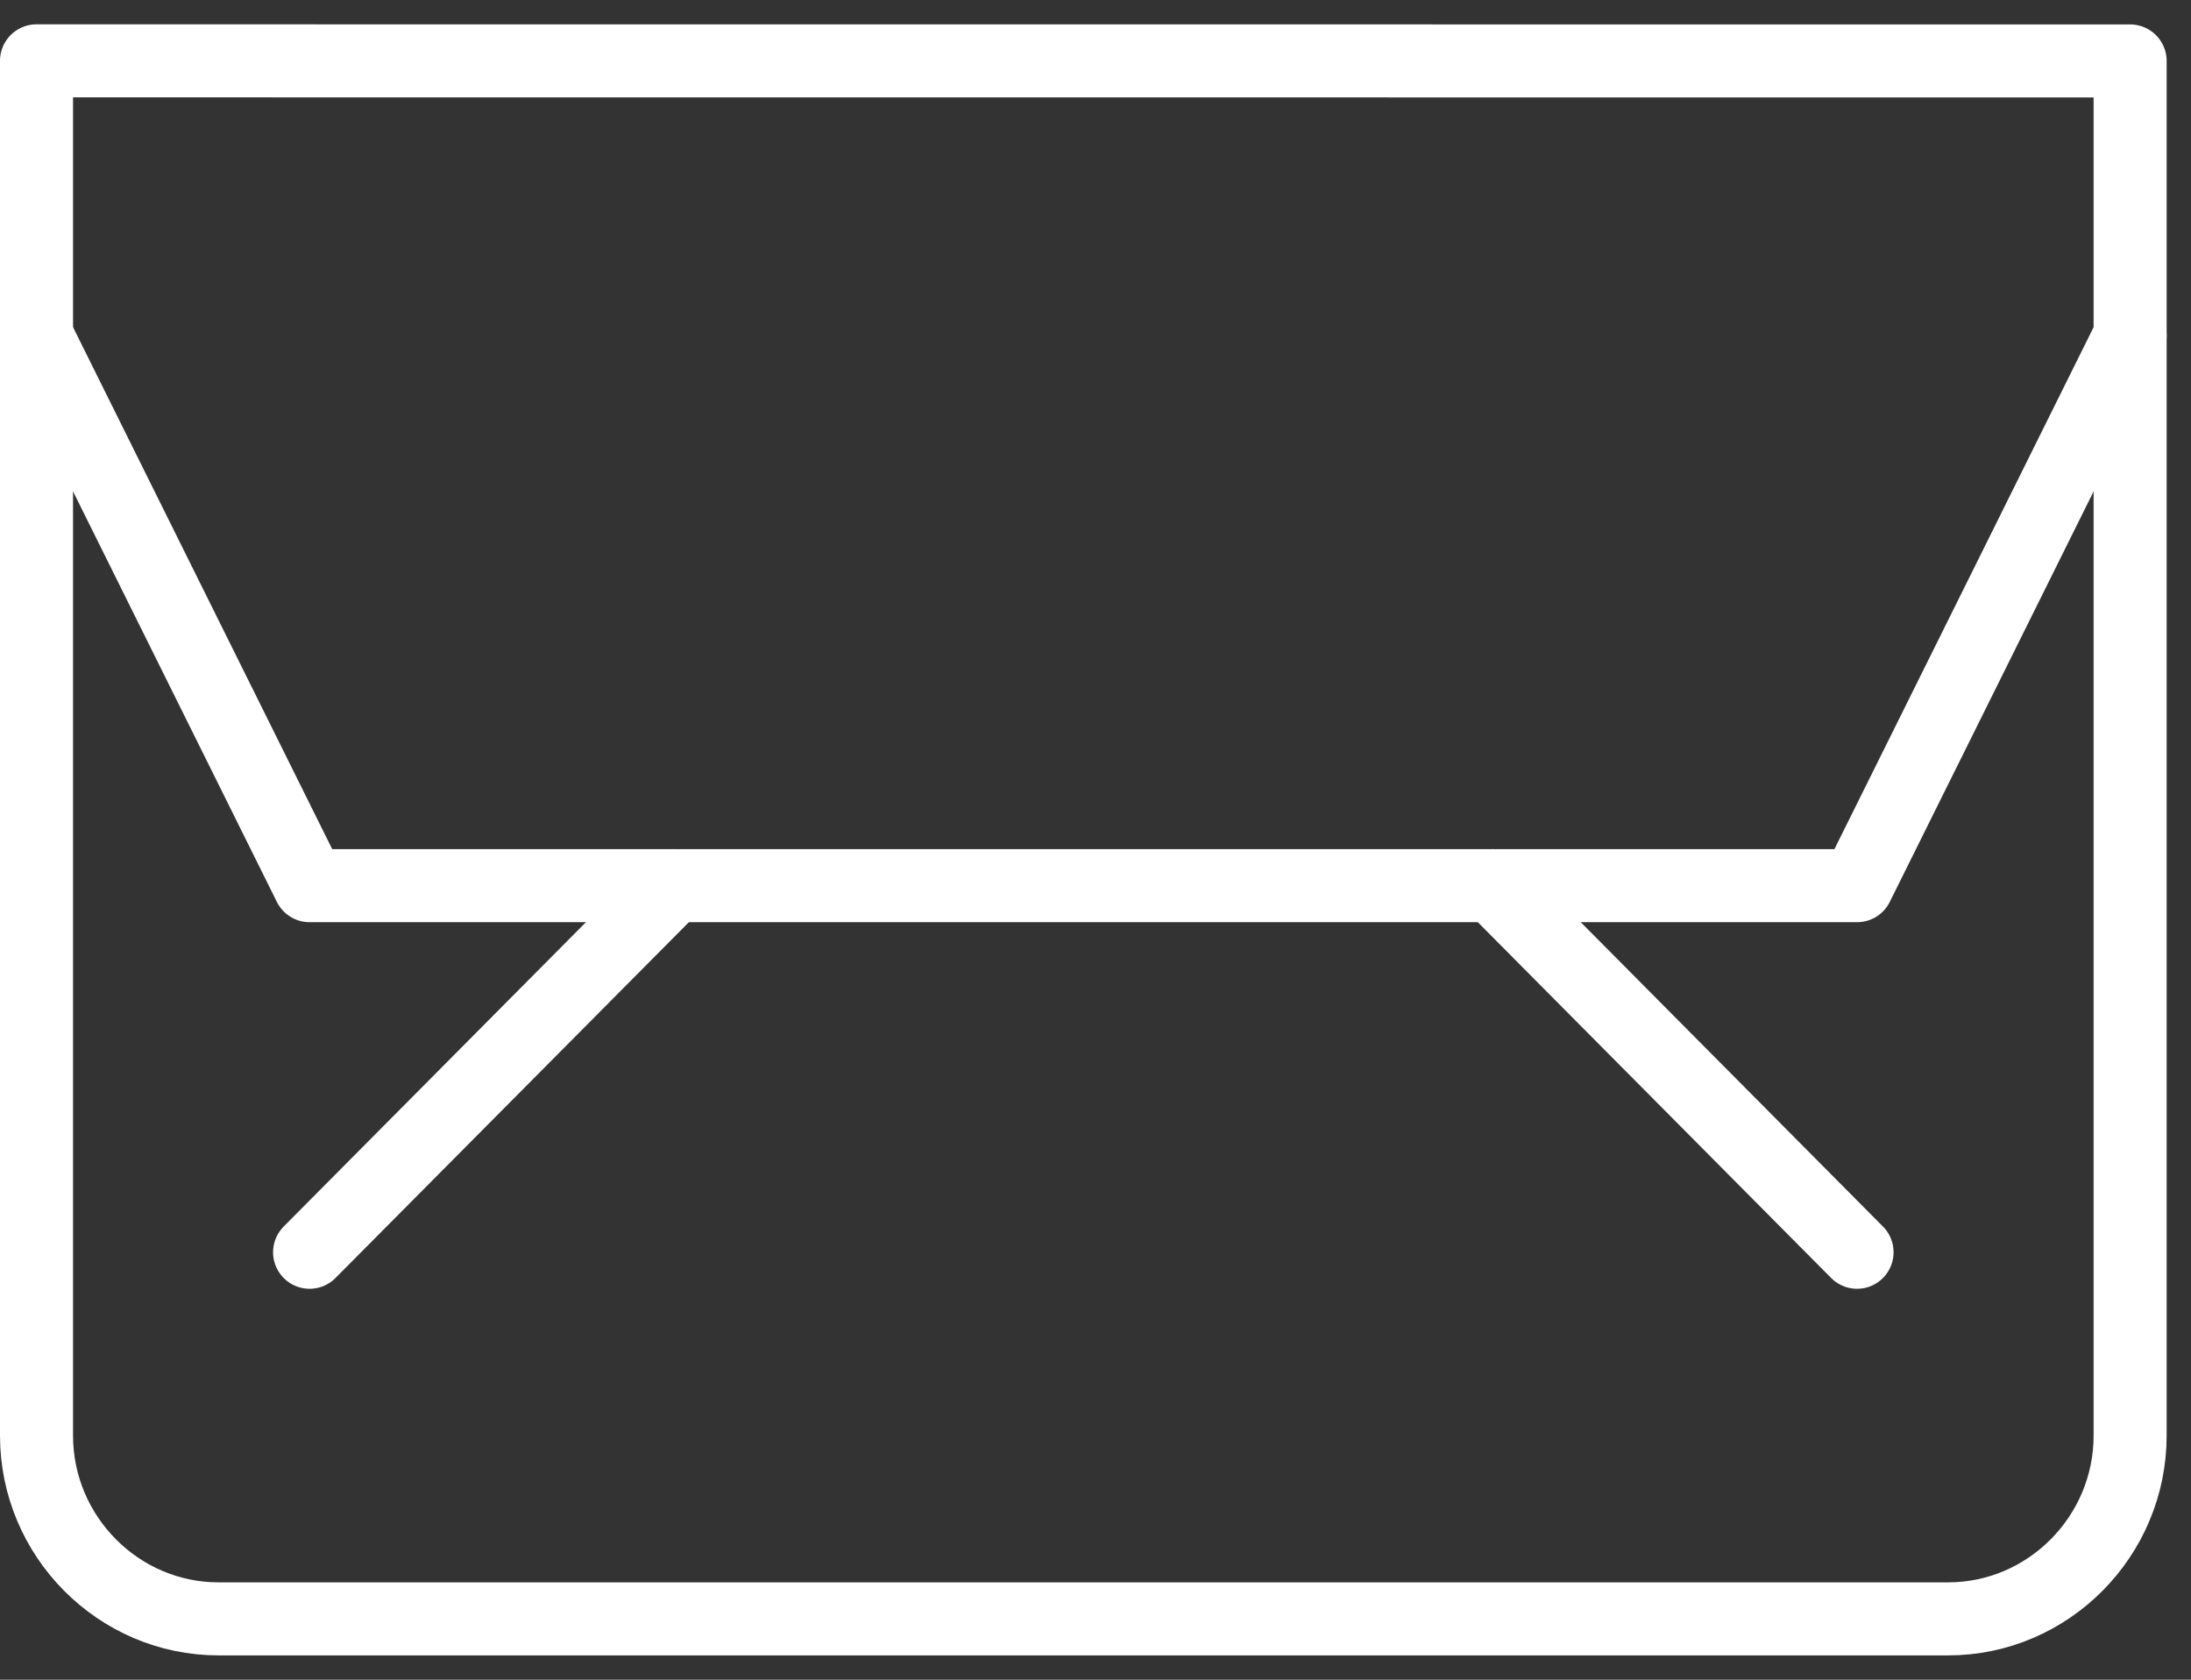 <svg xmlns="http://www.w3.org/2000/svg" width="60" height="46" viewBox="0 0 60 46"><rect x="0" y="0" width="60" height="46" fill="#333333" stroke="none"/><g><g><g><path fill="none" stroke="#fff" stroke-linecap="round" stroke-linejoin="round" stroke-miterlimit="20" stroke-width="2" d="M58.333 1.669v37.645c0 2.76-2.243 5.02-4.985 5.02H5.986c-2.743 0-4.986-2.26-4.986-5.02V1.666v0z"/></g><g><path fill="none" stroke="#fff" stroke-linecap="round" stroke-linejoin="round" stroke-miterlimit="20" stroke-width="2" d="M1.001 9.196v0l7.477 15.059v0h42.377v0l7.478-15.06v0"/></g><g><path fill="none" stroke="#fff" stroke-linecap="round" stroke-linejoin="round" stroke-miterlimit="20" stroke-width="2" d="M8.478 34.294l9.971-10.04"/></g><g><path fill="none" stroke="#fff" stroke-linecap="round" stroke-linejoin="round" stroke-miterlimit="20" stroke-width="2" d="M50.855 34.294l-9.97-10.04"/></g></g></g></svg>